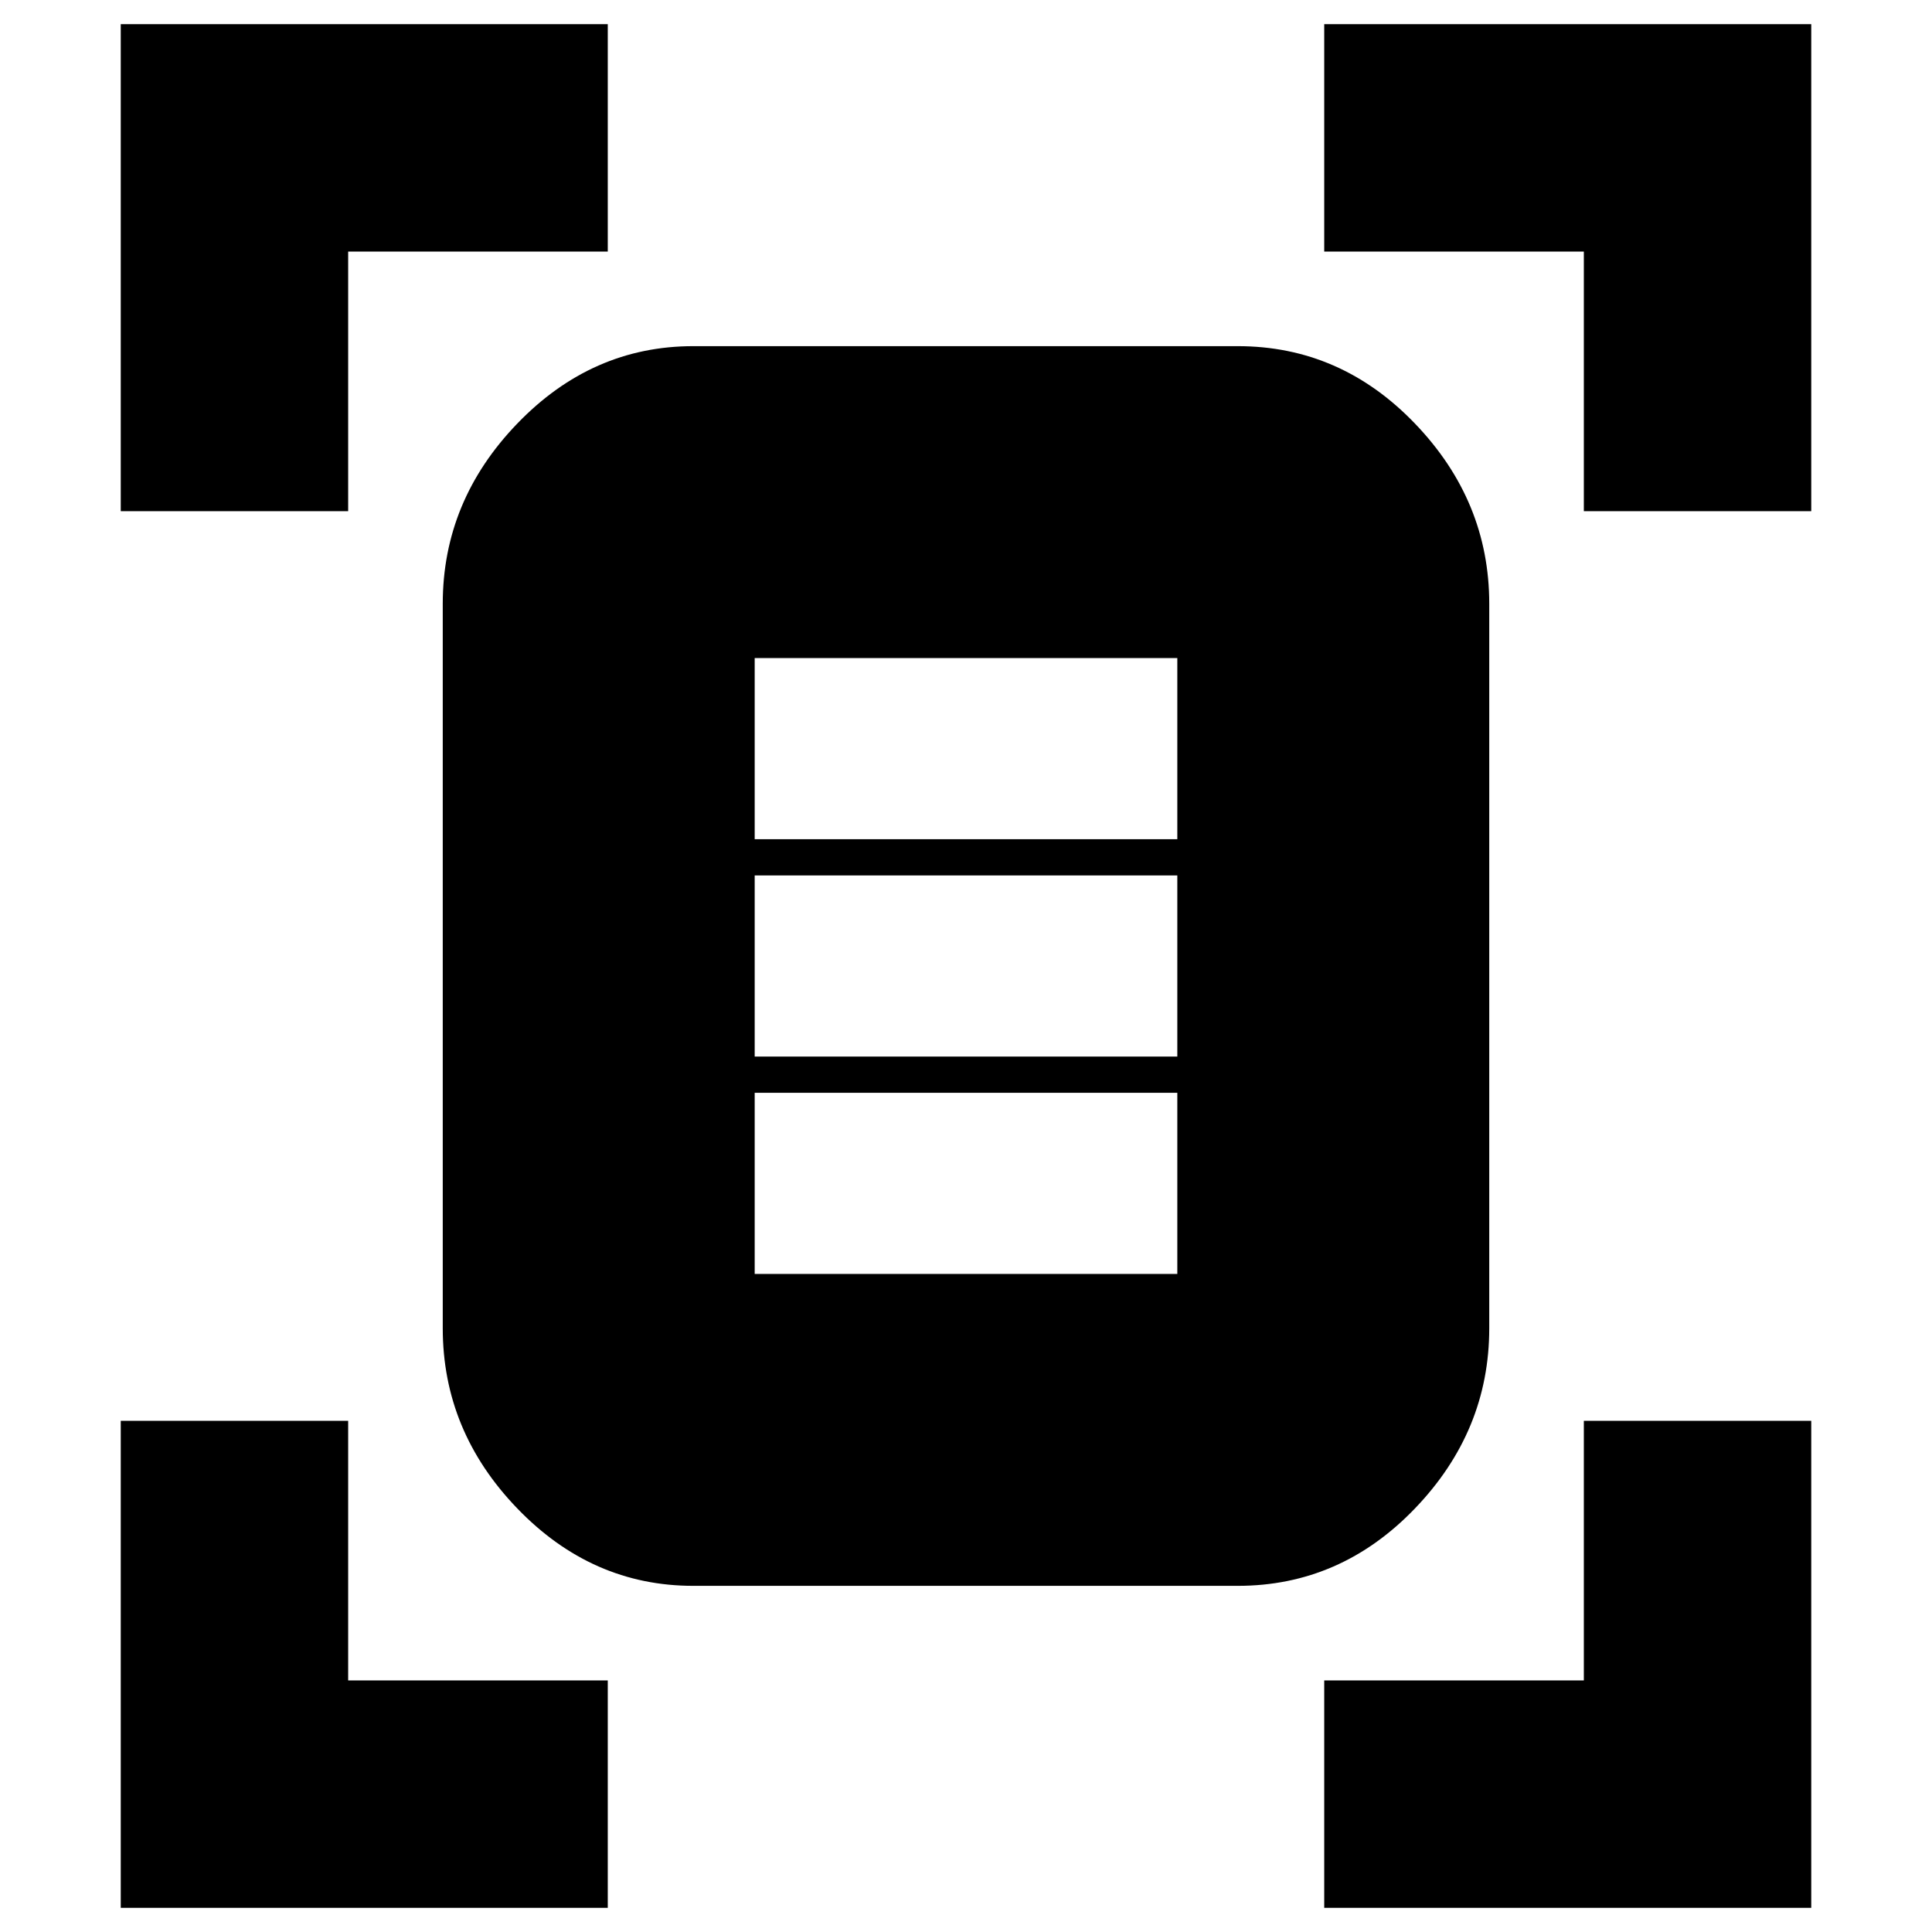 <svg xmlns="http://www.w3.org/2000/svg" height="20" viewBox="0 -960 960 960" width="20"><path d="M60-706v-242h242v113H173v129H60Zm727 0v-129H658v-113h242v242H787ZM60-12v-242h113v129h129v113H60Zm598 0v-113h129v-129h113v242H658ZM344.5-172q-50.38 0-87.44-38.44Q220-248.88 220-300v-360q0-51.13 37.06-89.56Q294.12-788 344.5-788H615q51.13 0 88.06 38.44Q740-711.13 740-660v360q0 51.12-36.94 89.56Q666.13-172 615-172H344.5ZM375-543h210v-90H375v90Zm0 108h210v-90H375v90Zm0 108h210v-90H375v90Z"/></svg>
